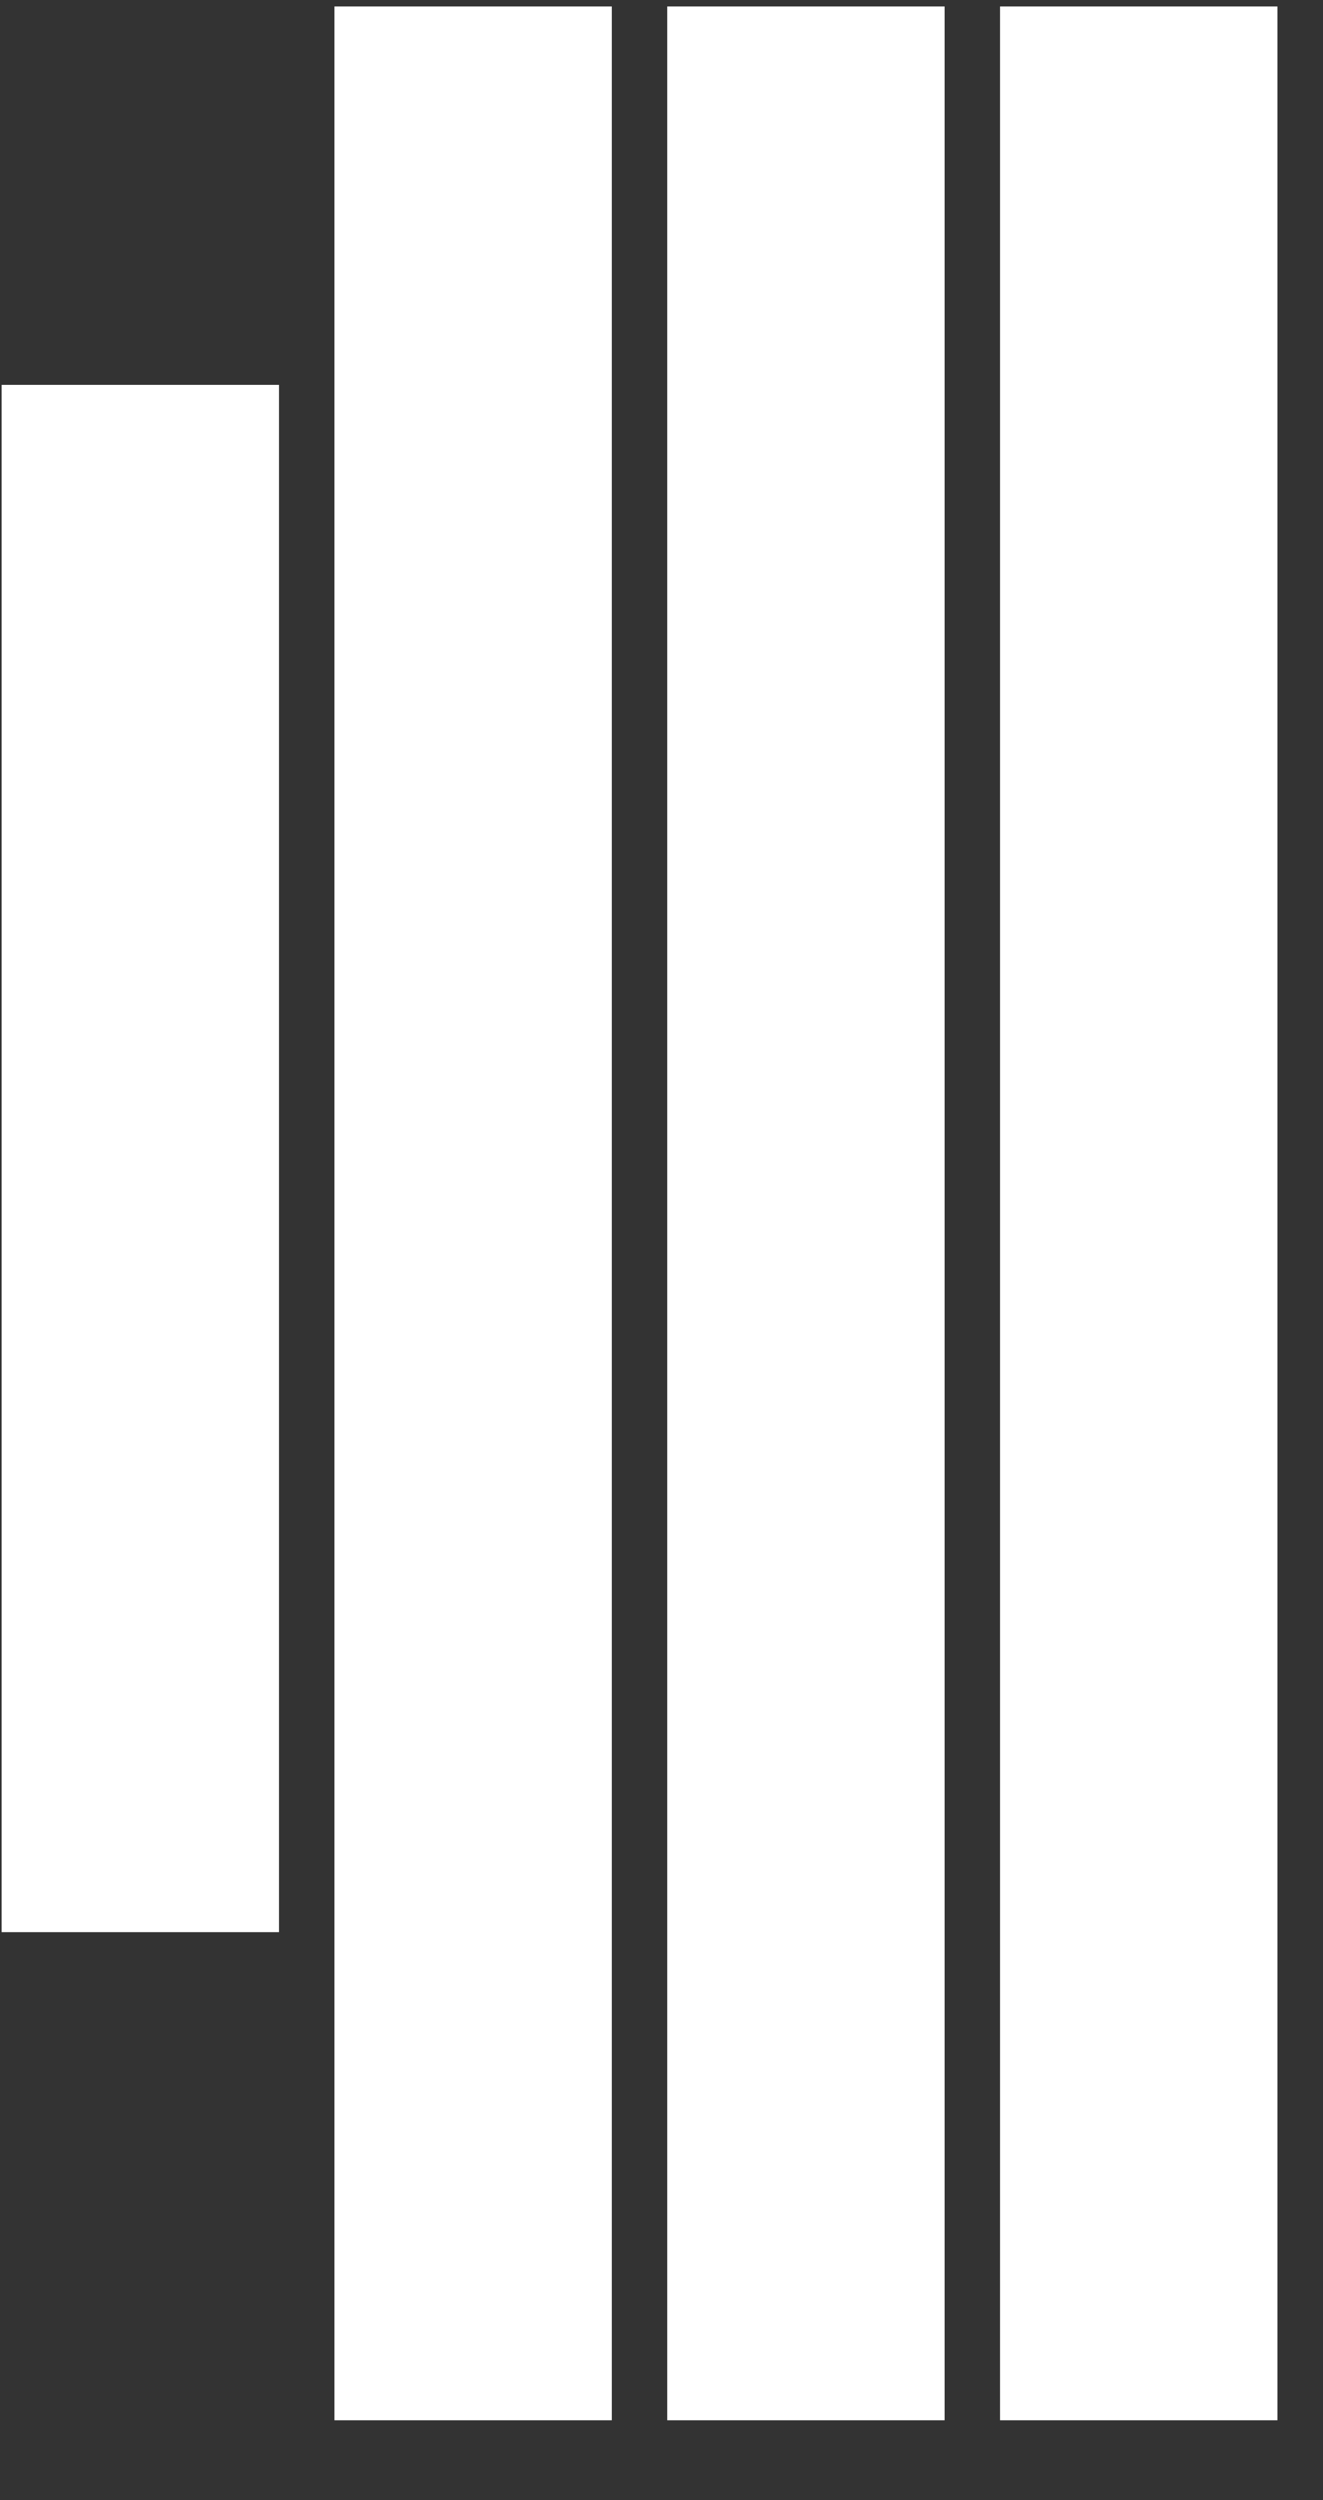 <svg width="9" height="17" viewBox="0 0 9 17" fill="none" xmlns="http://www.w3.org/2000/svg">
<rect x="0" y="0" width="9" height="17" fill="#333333" stroke="none"/>
<rect x="8.69" y="16.457" width="1.887" height="16.413" transform="rotate(-180 8.69 16.457)" fill="white"/>
<rect x="6.426" y="16.457" width="1.887" height="16.413" transform="rotate(-180 6.426 16.457)" fill="white"/>
<rect x="4.162" y="16.457" width="1.887" height="16.413" transform="rotate(-180 4.162 16.457)" fill="white"/>
<rect x="1.898" y="13.138" width="1.887" height="10.521" transform="rotate(-180 1.898 13.138)" fill="white"/>
</svg>
